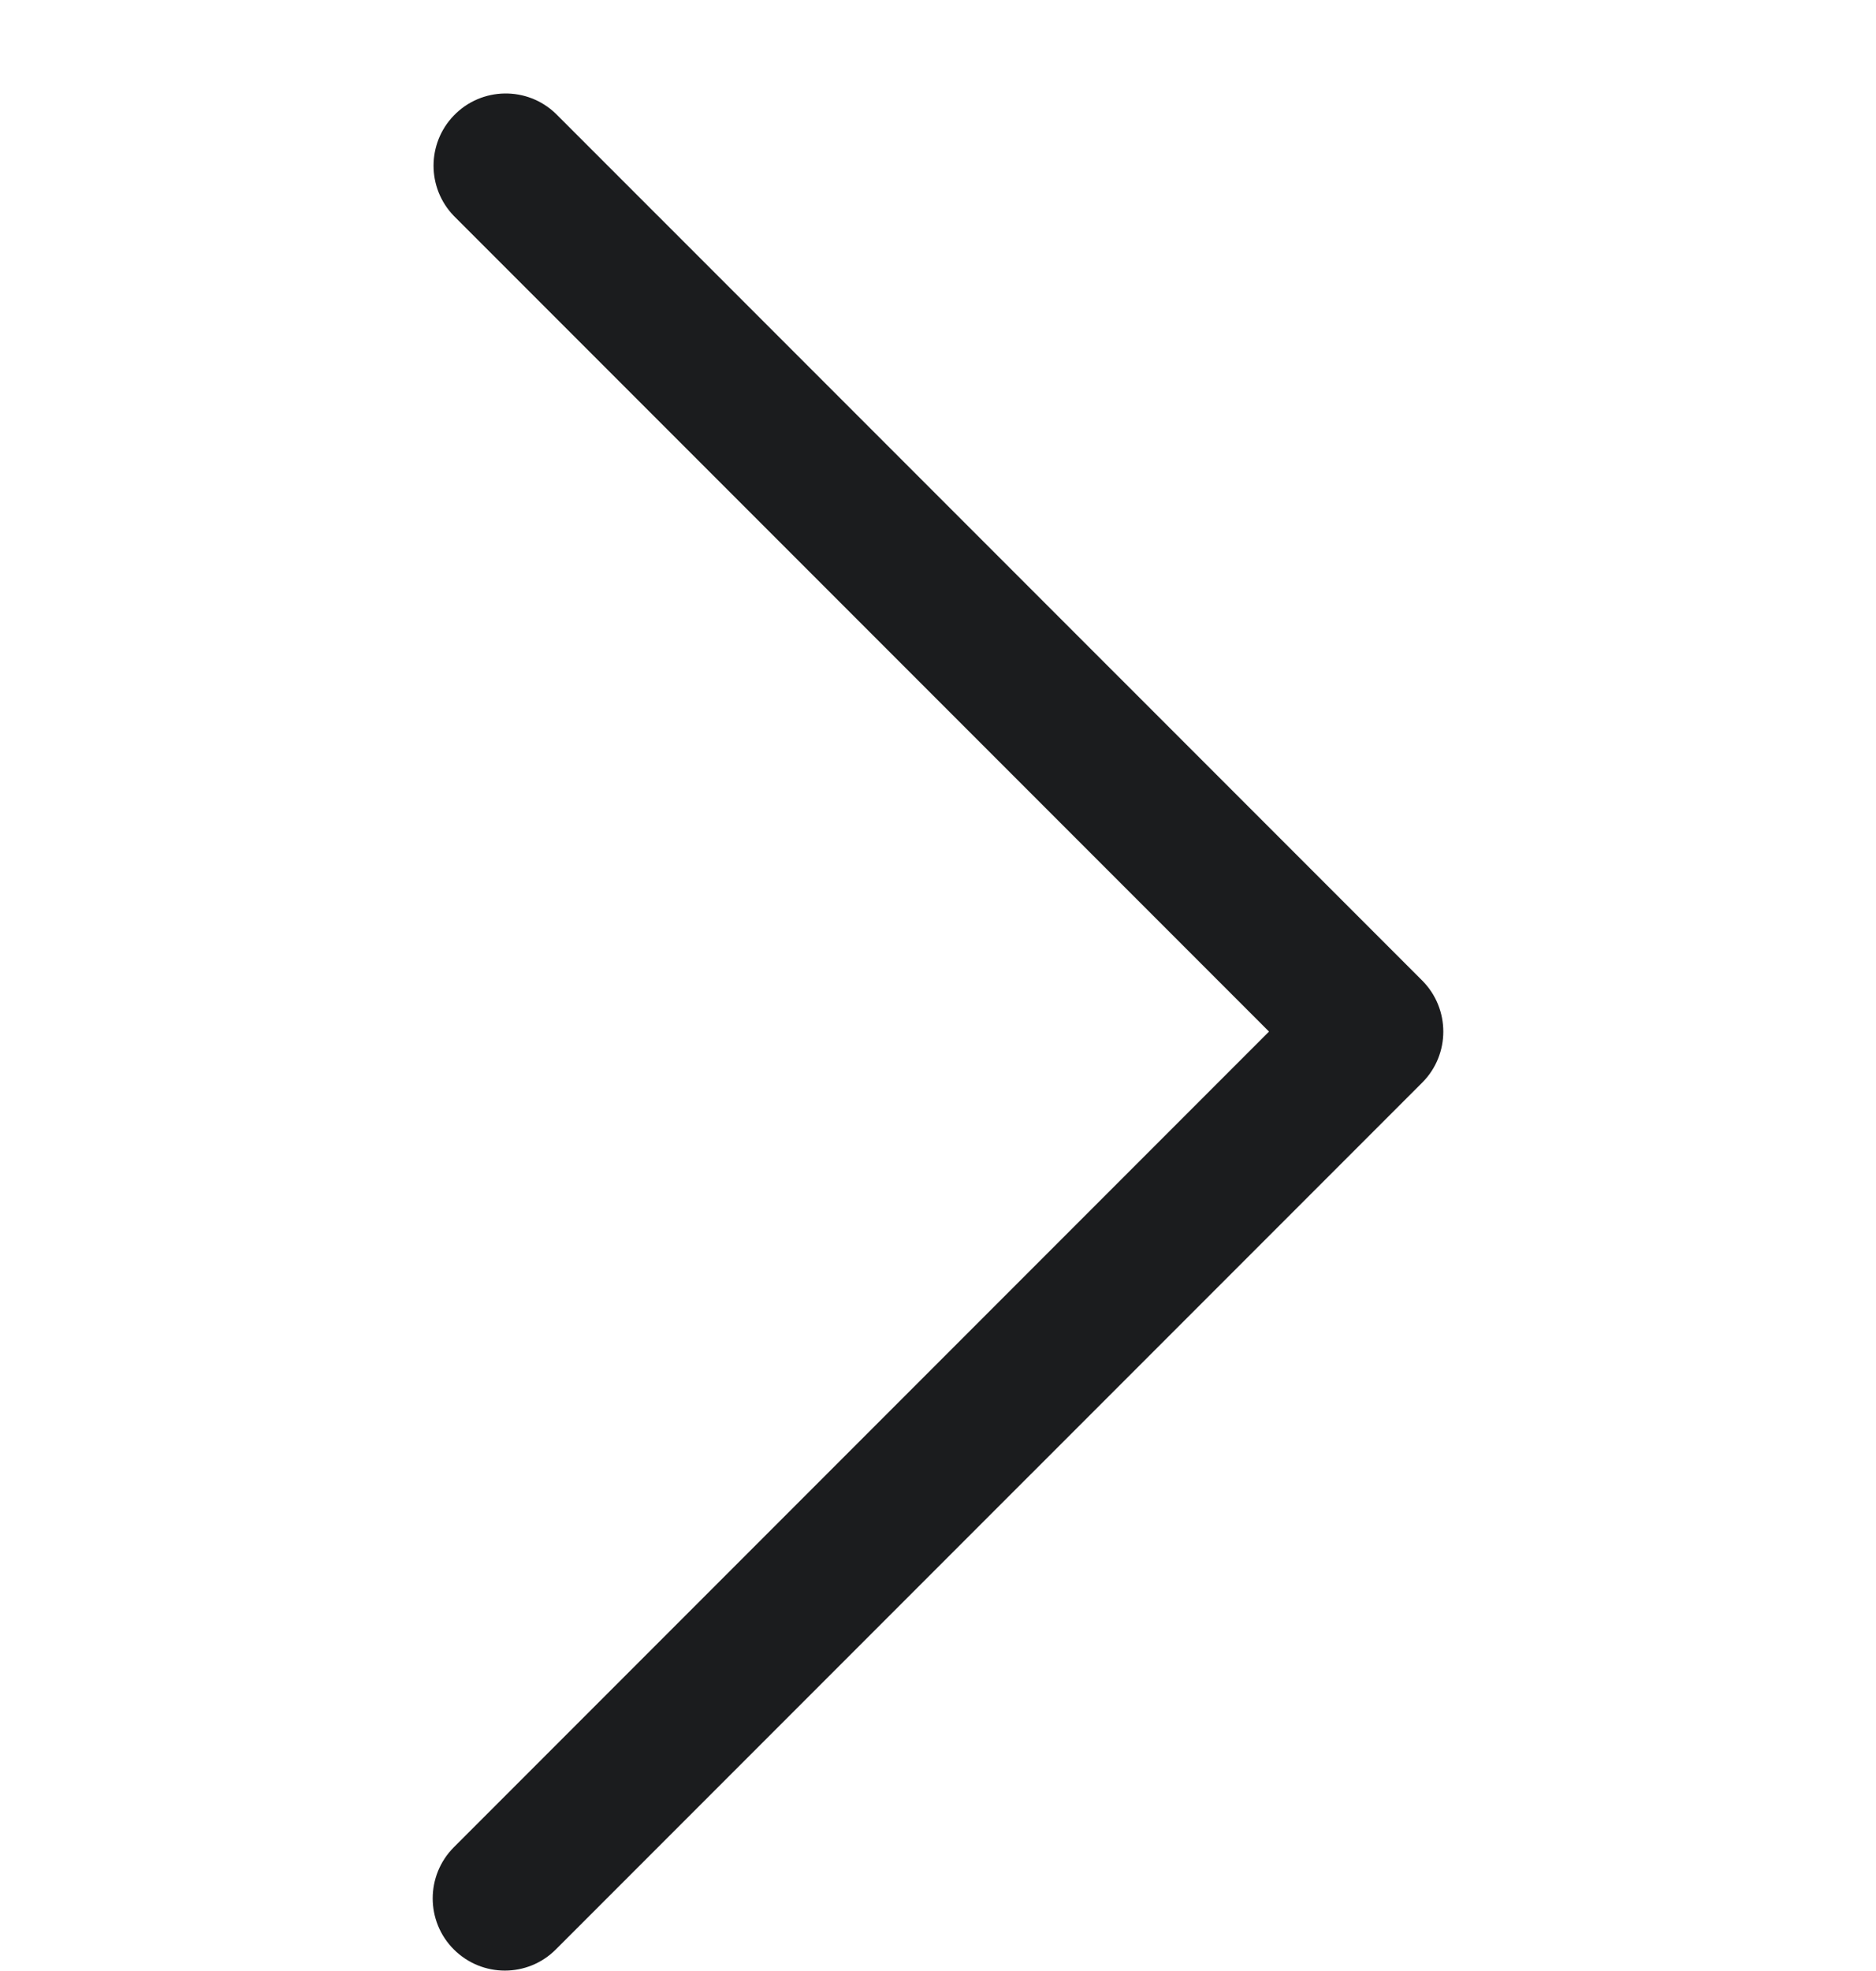 <svg width="20" height="21" viewBox="0 0 20 21" fill="none" xmlns="http://www.w3.org/2000/svg">
<g clip-path="url(#clip0)">
<path d="M15.162 10.447L5.926 1.212C5.621 0.917 5.133 0.925 4.838 1.231C4.55 1.529 4.55 2.002 4.838 2.3L13.529 10.991L4.838 19.682C4.538 19.983 4.538 20.47 4.838 20.77C5.139 21.071 5.626 21.071 5.926 20.77L15.162 11.535C15.462 11.235 15.462 10.748 15.162 10.447Z" fill="#1B1C1E"/>
</g>
<defs>
<clipPath id="clip0">
<rect width="20" height="20" fill="white" transform="translate(0 0.996)"/>
</clipPath>
</defs>
</svg>
